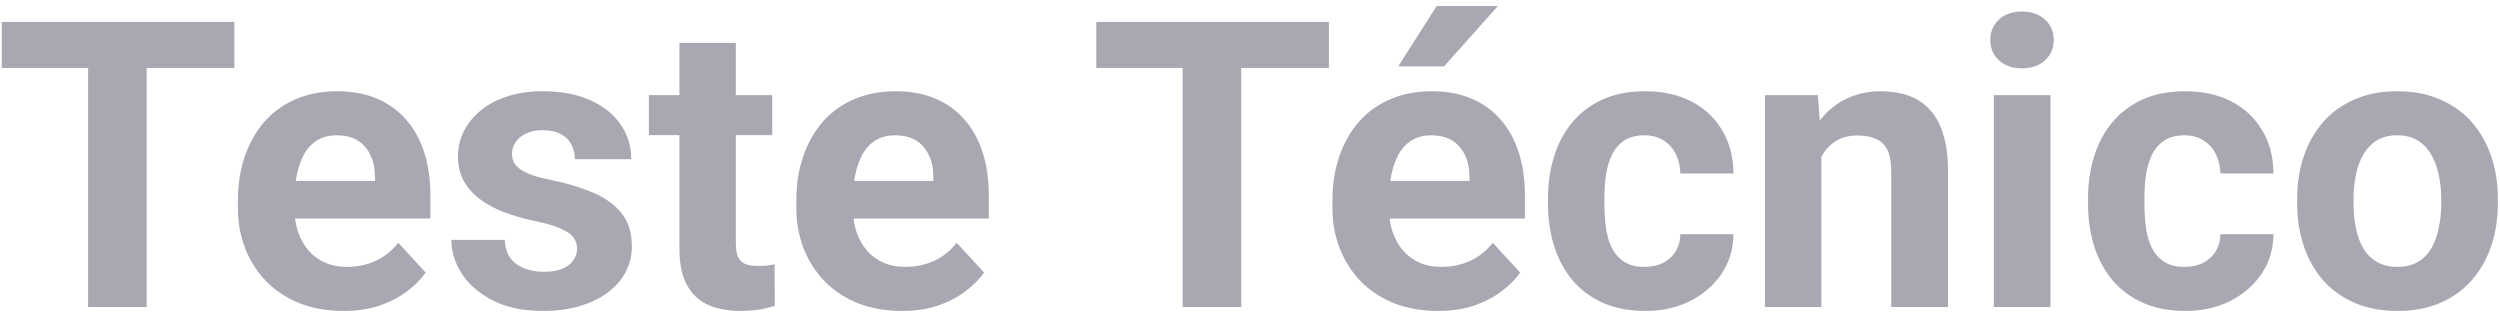<svg width="399" height="50" viewBox="0 0 399 50" fill="none" xmlns="http://www.w3.org/2000/svg">
<path d="M23.406 3.5V49H14.062V3.5H23.406ZM37.406 3.5V10.844H0.281V3.5H37.406ZM54.812 49.625C52.188 49.625 49.833 49.208 47.75 48.375C45.667 47.521 43.896 46.344 42.438 44.844C41 43.344 39.896 41.604 39.125 39.625C38.354 37.625 37.969 35.5 37.969 33.25V32C37.969 29.438 38.333 27.094 39.062 24.969C39.792 22.844 40.833 21 42.188 19.438C43.562 17.875 45.229 16.677 47.188 15.844C49.146 14.99 51.354 14.562 53.812 14.562C56.208 14.562 58.333 14.958 60.188 15.75C62.042 16.542 63.594 17.667 64.844 19.125C66.115 20.583 67.073 22.333 67.719 24.375C68.365 26.396 68.688 28.646 68.688 31.125V34.875H41.812V28.875H59.844V28.188C59.844 26.938 59.615 25.823 59.156 24.844C58.719 23.844 58.052 23.052 57.156 22.469C56.26 21.885 55.115 21.594 53.719 21.594C52.531 21.594 51.51 21.854 50.656 22.375C49.802 22.896 49.104 23.625 48.562 24.562C48.042 25.5 47.646 26.604 47.375 27.875C47.125 29.125 47 30.5 47 32V33.25C47 34.604 47.188 35.854 47.562 37C47.958 38.146 48.51 39.135 49.219 39.969C49.948 40.802 50.823 41.448 51.844 41.906C52.885 42.365 54.062 42.594 55.375 42.594C57 42.594 58.51 42.281 59.906 41.656C61.323 41.01 62.542 40.042 63.562 38.75L67.938 43.5C67.229 44.521 66.26 45.5 65.031 46.438C63.823 47.375 62.365 48.146 60.656 48.75C58.948 49.333 57 49.625 54.812 49.625ZM92.094 39.656C92.094 39.01 91.906 38.427 91.531 37.906C91.156 37.385 90.458 36.906 89.438 36.469C88.438 36.01 86.99 35.594 85.094 35.219C83.385 34.844 81.792 34.375 80.312 33.812C78.854 33.229 77.583 32.531 76.5 31.719C75.438 30.906 74.604 29.948 74 28.844C73.396 27.719 73.094 26.438 73.094 25C73.094 23.583 73.396 22.25 74 21C74.625 19.75 75.51 18.646 76.656 17.688C77.823 16.708 79.24 15.948 80.906 15.406C82.594 14.844 84.49 14.562 86.594 14.562C89.531 14.562 92.052 15.031 94.156 15.969C96.281 16.906 97.906 18.198 99.031 19.844C100.177 21.469 100.75 23.323 100.75 25.406H91.75C91.75 24.531 91.562 23.75 91.188 23.062C90.833 22.354 90.271 21.802 89.5 21.406C88.75 20.99 87.771 20.781 86.562 20.781C85.562 20.781 84.698 20.958 83.969 21.312C83.24 21.646 82.677 22.104 82.281 22.688C81.906 23.25 81.719 23.875 81.719 24.562C81.719 25.083 81.823 25.552 82.031 25.969C82.26 26.365 82.625 26.729 83.125 27.062C83.625 27.396 84.271 27.708 85.062 28C85.875 28.271 86.875 28.521 88.062 28.75C90.5 29.25 92.677 29.906 94.594 30.719C96.51 31.51 98.031 32.594 99.156 33.969C100.281 35.323 100.844 37.104 100.844 39.312C100.844 40.812 100.51 42.188 99.844 43.438C99.177 44.688 98.219 45.781 96.969 46.719C95.719 47.635 94.219 48.354 92.469 48.875C90.74 49.375 88.792 49.625 86.625 49.625C83.479 49.625 80.812 49.062 78.625 47.938C76.458 46.812 74.812 45.385 73.688 43.656C72.583 41.906 72.031 40.115 72.031 38.281H80.562C80.604 39.51 80.917 40.5 81.5 41.25C82.104 42 82.865 42.542 83.781 42.875C84.719 43.208 85.729 43.375 86.812 43.375C87.979 43.375 88.948 43.219 89.719 42.906C90.49 42.573 91.073 42.135 91.469 41.594C91.885 41.031 92.094 40.385 92.094 39.656ZM123.25 15.188V21.562H103.562V15.188H123.25ZM108.438 6.844H117.438V38.812C117.438 39.792 117.562 40.542 117.812 41.062C118.083 41.583 118.479 41.948 119 42.156C119.521 42.344 120.177 42.438 120.969 42.438C121.531 42.438 122.031 42.417 122.469 42.375C122.927 42.312 123.312 42.25 123.625 42.188L123.656 48.812C122.885 49.062 122.052 49.26 121.156 49.406C120.26 49.552 119.271 49.625 118.188 49.625C116.208 49.625 114.479 49.302 113 48.656C111.542 47.99 110.417 46.927 109.625 45.469C108.833 44.01 108.438 42.094 108.438 39.719V6.844ZM143.938 49.625C141.312 49.625 138.958 49.208 136.875 48.375C134.792 47.521 133.021 46.344 131.562 44.844C130.125 43.344 129.021 41.604 128.25 39.625C127.479 37.625 127.094 35.5 127.094 33.25V32C127.094 29.438 127.458 27.094 128.188 24.969C128.917 22.844 129.958 21 131.312 19.438C132.688 17.875 134.354 16.677 136.312 15.844C138.271 14.99 140.479 14.562 142.938 14.562C145.333 14.562 147.458 14.958 149.312 15.75C151.167 16.542 152.719 17.667 153.969 19.125C155.24 20.583 156.198 22.333 156.844 24.375C157.49 26.396 157.812 28.646 157.812 31.125V34.875H130.938V28.875H148.969V28.188C148.969 26.938 148.74 25.823 148.281 24.844C147.844 23.844 147.177 23.052 146.281 22.469C145.385 21.885 144.24 21.594 142.844 21.594C141.656 21.594 140.635 21.854 139.781 22.375C138.927 22.896 138.229 23.625 137.688 24.562C137.167 25.5 136.771 26.604 136.5 27.875C136.25 29.125 136.125 30.5 136.125 32V33.25C136.125 34.604 136.312 35.854 136.688 37C137.083 38.146 137.635 39.135 138.344 39.969C139.073 40.802 139.948 41.448 140.969 41.906C142.01 42.365 143.188 42.594 144.5 42.594C146.125 42.594 147.635 42.281 149.031 41.656C150.448 41.01 151.667 40.042 152.688 38.75L157.062 43.5C156.354 44.521 155.385 45.5 154.156 46.438C152.948 47.375 151.49 48.146 149.781 48.75C148.073 49.333 146.125 49.625 143.938 49.625ZM198.094 3.5V49H188.75V3.5H198.094ZM212.094 3.5V10.844H174.969V3.5H212.094ZM229.5 49.625C226.875 49.625 224.521 49.208 222.438 48.375C220.354 47.521 218.583 46.344 217.125 44.844C215.688 43.344 214.583 41.604 213.812 39.625C213.042 37.625 212.656 35.5 212.656 33.25V32C212.656 29.438 213.021 27.094 213.75 24.969C214.479 22.844 215.521 21 216.875 19.438C218.25 17.875 219.917 16.677 221.875 15.844C223.833 14.99 226.042 14.562 228.5 14.562C230.896 14.562 233.021 14.958 234.875 15.75C236.729 16.542 238.281 17.667 239.531 19.125C240.802 20.583 241.76 22.333 242.406 24.375C243.052 26.396 243.375 28.646 243.375 31.125V34.875H216.5V28.875H234.531V28.188C234.531 26.938 234.302 25.823 233.844 24.844C233.406 23.844 232.74 23.052 231.844 22.469C230.948 21.885 229.802 21.594 228.406 21.594C227.219 21.594 226.198 21.854 225.344 22.375C224.49 22.896 223.792 23.625 223.25 24.562C222.729 25.5 222.333 26.604 222.062 27.875C221.812 29.125 221.688 30.5 221.688 32V33.25C221.688 34.604 221.875 35.854 222.25 37C222.646 38.146 223.198 39.135 223.906 39.969C224.635 40.802 225.51 41.448 226.531 41.906C227.573 42.365 228.75 42.594 230.062 42.594C231.688 42.594 233.198 42.281 234.594 41.656C236.01 41.01 237.229 40.042 238.25 38.75L242.625 43.5C241.917 44.521 240.948 45.5 239.719 46.438C238.51 47.375 237.052 48.146 235.344 48.75C233.635 49.333 231.688 49.625 229.5 49.625ZM223.156 10.594L229.281 0.969H239.062L230.469 10.594H223.156ZM262.469 42.594C263.573 42.594 264.552 42.385 265.406 41.969C266.26 41.531 266.927 40.927 267.406 40.156C267.906 39.365 268.167 38.438 268.188 37.375H276.656C276.635 39.75 276 41.865 274.75 43.719C273.5 45.552 271.823 47 269.719 48.062C267.615 49.104 265.26 49.625 262.656 49.625C260.031 49.625 257.74 49.188 255.781 48.312C253.844 47.438 252.229 46.229 250.938 44.688C249.646 43.125 248.677 41.312 248.031 39.25C247.385 37.167 247.062 34.938 247.062 32.562V31.656C247.062 29.26 247.385 27.031 248.031 24.969C248.677 22.885 249.646 21.073 250.938 19.531C252.229 17.969 253.844 16.75 255.781 15.875C257.719 15 259.99 14.562 262.594 14.562C265.365 14.562 267.792 15.094 269.875 16.156C271.979 17.219 273.625 18.74 274.812 20.719C276.021 22.677 276.635 25 276.656 27.688H268.188C268.167 26.562 267.927 25.542 267.469 24.625C267.031 23.708 266.385 22.979 265.531 22.438C264.698 21.875 263.667 21.594 262.438 21.594C261.125 21.594 260.052 21.875 259.219 22.438C258.385 22.979 257.74 23.729 257.281 24.688C256.823 25.625 256.5 26.698 256.312 27.906C256.146 29.094 256.062 30.344 256.062 31.656V32.562C256.062 33.875 256.146 35.135 256.312 36.344C256.479 37.552 256.792 38.625 257.25 39.562C257.729 40.5 258.385 41.24 259.219 41.781C260.052 42.323 261.135 42.594 262.469 42.594ZM290.688 22.406V49H281.688V15.188H290.125L290.688 22.406ZM289.375 30.906H286.938C286.938 28.406 287.26 26.156 287.906 24.156C288.552 22.135 289.458 20.417 290.625 19C291.792 17.562 293.177 16.469 294.781 15.719C296.406 14.948 298.219 14.562 300.219 14.562C301.802 14.562 303.25 14.792 304.562 15.25C305.875 15.708 307 16.438 307.938 17.438C308.896 18.438 309.625 19.76 310.125 21.406C310.646 23.052 310.906 25.062 310.906 27.438V49H301.844V27.406C301.844 25.906 301.635 24.74 301.219 23.906C300.802 23.073 300.188 22.49 299.375 22.156C298.583 21.802 297.604 21.625 296.438 21.625C295.229 21.625 294.177 21.865 293.281 22.344C292.406 22.823 291.677 23.49 291.094 24.344C290.531 25.177 290.104 26.156 289.812 27.281C289.521 28.406 289.375 29.615 289.375 30.906ZM327.25 15.188V49H318.219V15.188H327.25ZM317.656 6.375C317.656 5.062 318.115 3.979 319.031 3.125C319.948 2.271 321.177 1.844 322.719 1.844C324.24 1.844 325.458 2.271 326.375 3.125C327.312 3.979 327.781 5.062 327.781 6.375C327.781 7.688 327.312 8.771 326.375 9.625C325.458 10.479 324.24 10.906 322.719 10.906C321.177 10.906 319.948 10.479 319.031 9.625C318.115 8.771 317.656 7.688 317.656 6.375ZM348.656 42.594C349.76 42.594 350.74 42.385 351.594 41.969C352.448 41.531 353.115 40.927 353.594 40.156C354.094 39.365 354.354 38.438 354.375 37.375H362.844C362.823 39.75 362.188 41.865 360.938 43.719C359.688 45.552 358.01 47 355.906 48.062C353.802 49.104 351.448 49.625 348.844 49.625C346.219 49.625 343.927 49.188 341.969 48.312C340.031 47.438 338.417 46.229 337.125 44.688C335.833 43.125 334.865 41.312 334.219 39.25C333.573 37.167 333.25 34.938 333.25 32.562V31.656C333.25 29.26 333.573 27.031 334.219 24.969C334.865 22.885 335.833 21.073 337.125 19.531C338.417 17.969 340.031 16.75 341.969 15.875C343.906 15 346.177 14.562 348.781 14.562C351.552 14.562 353.979 15.094 356.062 16.156C358.167 17.219 359.812 18.74 361 20.719C362.208 22.677 362.823 25 362.844 27.688H354.375C354.354 26.562 354.115 25.542 353.656 24.625C353.219 23.708 352.573 22.979 351.719 22.438C350.885 21.875 349.854 21.594 348.625 21.594C347.312 21.594 346.24 21.875 345.406 22.438C344.573 22.979 343.927 23.729 343.469 24.688C343.01 25.625 342.688 26.698 342.5 27.906C342.333 29.094 342.25 30.344 342.25 31.656V32.562C342.25 33.875 342.333 35.135 342.5 36.344C342.667 37.552 342.979 38.625 343.438 39.562C343.917 40.5 344.573 41.24 345.406 41.781C346.24 42.323 347.323 42.594 348.656 42.594ZM366.625 32.438V31.781C366.625 29.302 366.979 27.021 367.688 24.938C368.396 22.833 369.427 21.01 370.781 19.469C372.135 17.927 373.802 16.729 375.781 15.875C377.76 15 380.031 14.562 382.594 14.562C385.156 14.562 387.438 15 389.438 15.875C391.438 16.729 393.115 17.927 394.469 19.469C395.844 21.01 396.885 22.833 397.594 24.938C398.302 27.021 398.656 29.302 398.656 31.781V32.438C398.656 34.896 398.302 37.177 397.594 39.281C396.885 41.365 395.844 43.188 394.469 44.75C393.115 46.292 391.448 47.49 389.469 48.344C387.49 49.198 385.219 49.625 382.656 49.625C380.094 49.625 377.812 49.198 375.812 48.344C373.833 47.49 372.156 46.292 370.781 44.75C369.427 43.188 368.396 41.365 367.688 39.281C366.979 37.177 366.625 34.896 366.625 32.438ZM375.625 31.781V32.438C375.625 33.854 375.75 35.177 376 36.406C376.25 37.635 376.646 38.719 377.188 39.656C377.75 40.573 378.479 41.292 379.375 41.812C380.271 42.333 381.365 42.594 382.656 42.594C383.906 42.594 384.979 42.333 385.875 41.812C386.771 41.292 387.49 40.573 388.031 39.656C388.573 38.719 388.969 37.635 389.219 36.406C389.49 35.177 389.625 33.854 389.625 32.438V31.781C389.625 30.406 389.49 29.115 389.219 27.906C388.969 26.677 388.562 25.594 388 24.656C387.458 23.698 386.74 22.948 385.844 22.406C384.948 21.865 383.865 21.594 382.594 21.594C381.323 21.594 380.24 21.865 379.344 22.406C378.469 22.948 377.75 23.698 377.188 24.656C376.646 25.594 376.25 26.677 376 27.906C375.75 29.115 375.625 30.406 375.625 31.781Z" fill="#A8A8B3"/>
</svg>
